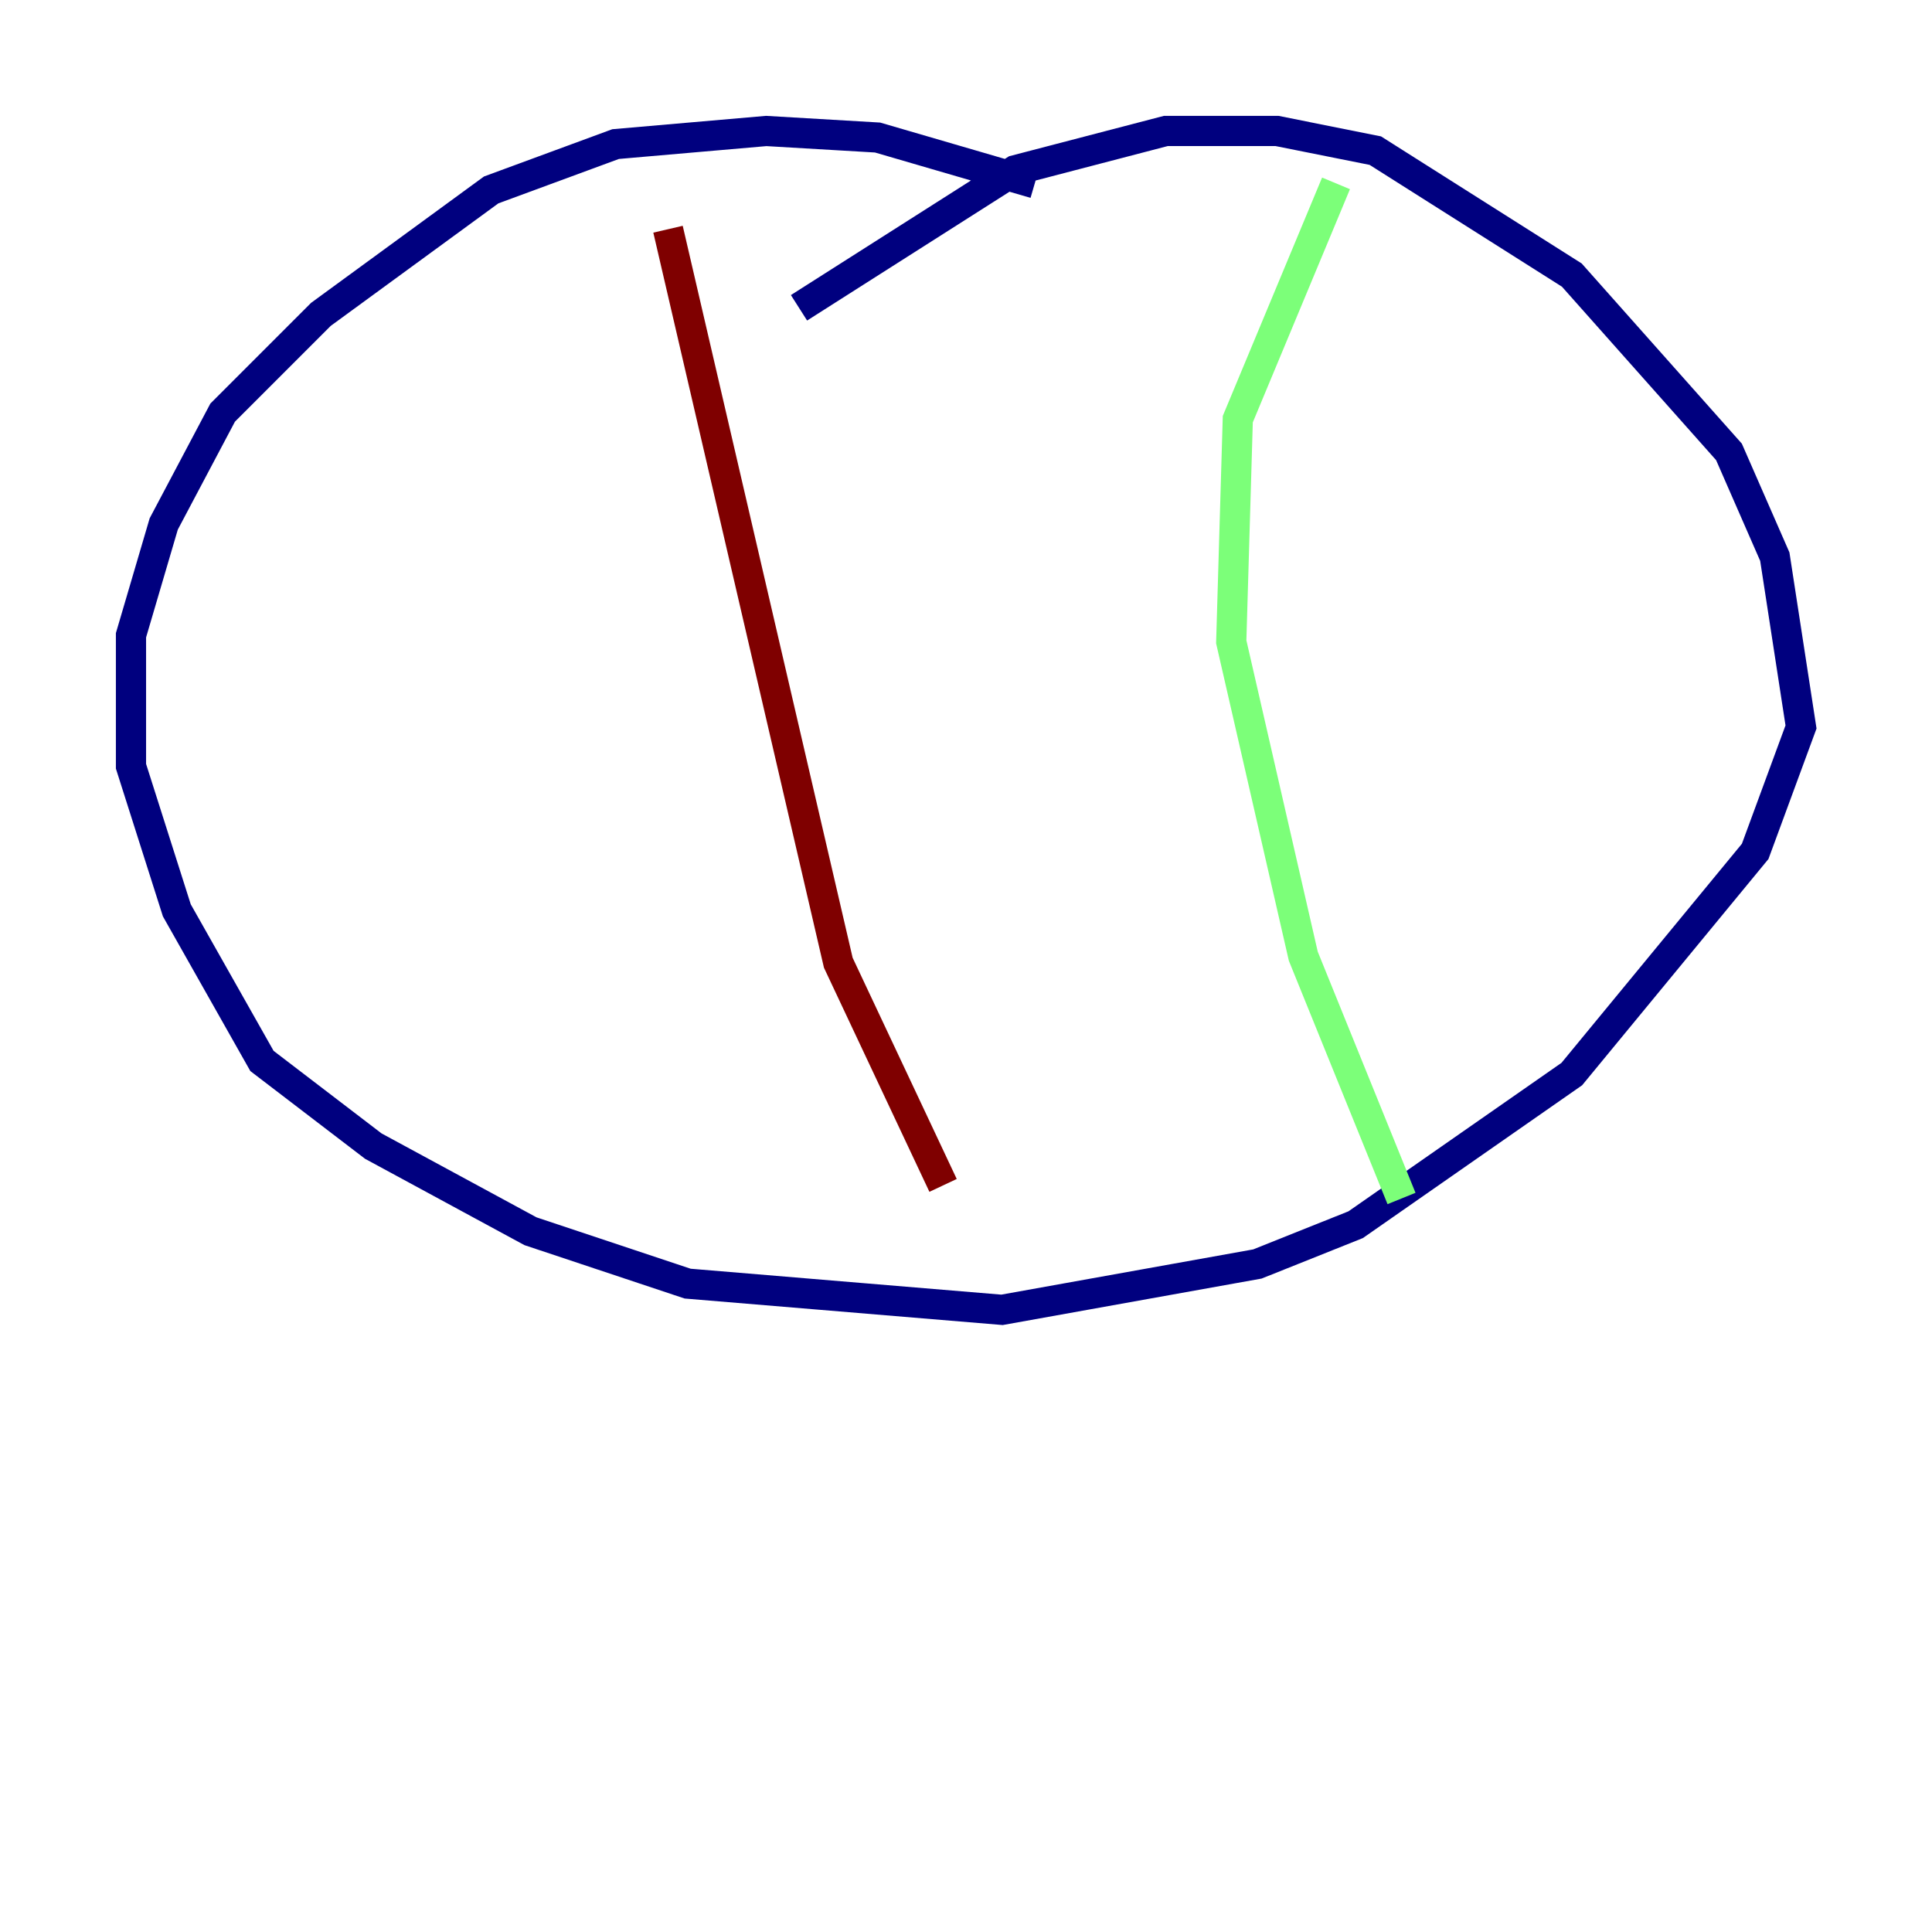 <?xml version="1.0" encoding="utf-8" ?>
<svg baseProfile="tiny" height="128" version="1.2" viewBox="0,0,128,128" width="128" xmlns="http://www.w3.org/2000/svg" xmlns:ev="http://www.w3.org/2001/xml-events" xmlns:xlink="http://www.w3.org/1999/xlink"><defs /><polyline fill="none" points="52.936,20.393 67.254,11.281 77.234,8.678 84.61,8.678 91.119,9.98 104.136,18.224 114.549,29.939 117.586,36.881 119.322,48.163 116.285,56.407 104.136,71.159 89.817,81.139 83.308,83.742 66.386,86.78 45.559,85.044 35.146,81.573 24.732,75.932 17.356,70.291 11.715,60.312 8.678,50.766 8.678,42.088 10.848,34.712 14.752,27.336 21.261,20.827 32.542,12.583 40.786,9.546 50.766,8.678 58.142,9.112 68.556,12.149" stroke="#00007f" stroke-width="2" /><polyline fill="none" points="88.515,12.149 82.007,27.77 81.573,42.522 86.346,63.349 92.854,79.403" stroke="#7cff79" stroke-width="2" /><polyline fill="none" points="44.258,15.186 55.539,63.783 62.481,78.536" stroke="#7f0000" stroke-width="2" /></svg>